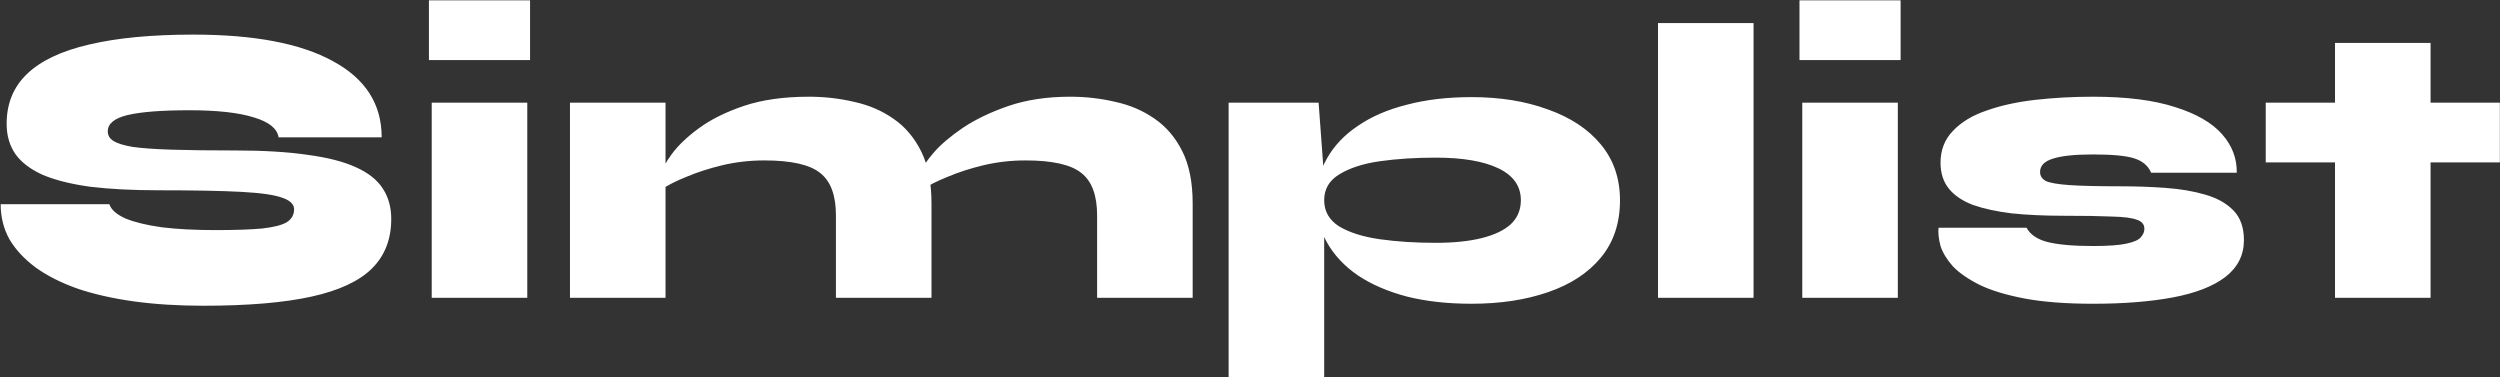 <svg width="3014" height="455" viewBox="0 0 3014 455" fill="none" xmlns="http://www.w3.org/2000/svg">
<rect x="0" y="0" width="3014" height="455" fill="#333333" stroke="none"/>
<path d="M0.8 246.2L131.84 246.2C134.08 252.92 140.64 258.68 151.52 263.48C162.4 267.96 176.96 271.48 195.2 274.04C213.76 276.28 235.2 277.4 259.52 277.4C283.52 277.4 302.4 276.76 316.16 275.48C330.24 273.88 340.16 271.32 345.92 267.8C351.68 263.96 354.56 258.84 354.56 252.44C354.56 246.36 349.92 241.72 340.64 238.52C331.36 235 314.88 232.6 291.2 231.32C267.52 230.04 234.24 229.4 191.36 229.4C159.36 229.4 131.68 227.96 108.32 225.08C85.28 221.88 66.24 217.08 51.2 210.68C36.48 203.96 25.6 195.64 18.56 185.72C11.52 175.48 8 163.32 8 149.24C8 124.92 16.16 104.92 32.48 89.24C49.12 73.24 74.08 61.4 107.36 53.72C140.96 45.72 182.88 41.72 233.12 41.72C306.72 41.72 362.88 52.44 401.6 73.88C440.64 95 460.16 125.56 460.16 165.56L335.84 165.56C334.24 155 324.32 147 306.08 141.56C287.84 135.8 261.92 132.92 228.32 132.92C195.04 132.92 170.24 134.84 153.92 138.68C137.92 142.52 129.92 149.08 129.92 158.36C129.92 163.16 132.16 167 136.64 169.88C141.12 172.76 148.8 175.16 159.68 177.08C170.88 178.68 186.56 179.8 206.72 180.44C226.88 181.08 252.48 181.4 283.52 181.4C317.76 181.4 346.88 183.16 370.88 186.68C394.88 189.88 414.24 194.84 428.96 201.56C444 208.28 454.88 216.92 461.6 227.48C468.32 237.72 471.68 249.88 471.68 263.96C471.68 288.28 464 308.12 448.64 323.48C433.28 338.84 408.96 350.2 375.68 357.56C342.4 364.92 298.88 368.6 245.12 368.6C214.72 368.6 186.72 366.84 161.12 363.32C135.84 359.8 113.28 354.68 93.44 347.96C73.6 340.92 56.8 332.44 43.04 322.52C29.28 312.28 18.72 300.92 11.36 288.44C4.32 275.64 0.8 261.56 0.8 246.2ZM639.039 0.44L639.039 72.44L517.119 72.44L517.119 0.44L639.039 0.44ZM520.479 123.8L635.679 123.8L635.679 359L520.479 359L520.479 123.8ZM687.163 123.8L802.363 123.8L802.363 359L687.163 359L687.163 123.8ZM975.163 116.6C994.043 116.6 1012.28 118.68 1029.88 122.84C1047.48 126.68 1063.16 133.4 1076.92 143C1091 152.6 1102.2 165.72 1110.52 182.36C1118.84 199 1123 219.96 1123 245.24L1123 359L1007.8 359L1007.8 259.64C1007.8 235.64 1001.56 218.68 989.083 208.76C976.603 198.52 954.043 193.4 921.403 193.4C904.123 193.4 887.323 195.32 871.003 199.16C855.003 203 840.603 207.64 827.803 213.08C815.003 218.2 804.923 223.32 797.563 228.44L796.603 210.2C797.883 204.44 802.203 196.44 809.563 186.2C817.243 175.64 828.283 165.08 842.683 154.52C857.083 143.96 875.163 135 896.923 127.64C919.003 120.28 945.083 116.6 975.163 116.6ZM1290.04 116.6C1308.92 116.6 1327.16 118.68 1344.76 122.84C1362.36 126.68 1378.04 133.4 1391.8 143C1405.88 152.6 1417.08 165.72 1425.4 182.36C1433.72 199 1437.88 219.96 1437.88 245.24L1437.88 359L1322.68 359V259.64C1322.68 235.64 1316.44 218.68 1303.96 208.76C1291.48 198.52 1268.92 193.4 1236.28 193.4C1219 193.4 1202.2 195.32 1185.88 199.16C1169.88 203 1155.48 207.64 1142.68 213.08C1129.88 218.2 1119.8 223.32 1112.44 228.44L1111.48 205.4C1112.76 200.6 1117.56 193.4 1125.88 183.8C1134.2 174.2 1145.88 164.28 1160.92 154.04C1176.28 143.8 1194.68 135 1216.12 127.64C1237.88 120.28 1262.52 116.6 1290.04 116.6ZM1774.03 366.2C1745.23 366.2 1719.31 363.32 1696.27 357.56C1673.23 351.48 1653.55 343 1637.23 332.12C1620.91 320.92 1608.43 307.64 1599.79 292.28C1591.15 276.92 1586.83 259.96 1586.83 241.4C1586.83 222.84 1591.15 206.04 1599.79 191C1608.43 175.64 1620.91 162.52 1637.23 151.64C1653.55 140.44 1673.23 131.96 1696.27 126.2C1719.31 120.12 1745.23 117.08 1774.03 117.08C1808.59 117.08 1839.31 122.04 1866.19 131.96C1893.39 141.56 1914.67 155.64 1930.03 174.2C1945.39 192.76 1953.06 215.16 1953.06 241.4C1953.06 268.92 1945.39 291.96 1930.03 310.52C1914.67 329.08 1893.39 343 1866.19 352.28C1839.31 361.56 1808.59 366.2 1774.03 366.2ZM1730.82 292.76C1752.59 292.76 1771.15 290.84 1786.51 287C1801.87 283.16 1813.55 277.56 1821.55 270.2C1829.55 262.52 1833.55 252.92 1833.55 241.4C1833.55 224.44 1824.59 211.64 1806.67 203C1788.75 194.36 1763.47 190.04 1730.82 190.04C1706.51 190.04 1684.11 191.48 1663.63 194.36C1643.47 197.24 1627.15 202.52 1614.67 210.2C1602.51 217.56 1596.43 227.96 1596.43 241.4C1596.43 254.84 1602.51 265.4 1614.67 273.08C1627.15 280.44 1643.47 285.56 1663.63 288.44C1684.11 291.32 1706.51 292.76 1730.82 292.76ZM1481.23 123.8L1589.71 123.8L1596.43 215L1596.43 455L1481.23 455L1481.23 123.8ZM1998.89 27.8L2114.09 27.8L2114.09 359L1998.89 359L1998.89 27.8ZM2291.38 0.44L2291.38 72.44L2169.46 72.44L2169.46 0.44L2291.38 0.44ZM2172.82 123.8L2288.02 123.8L2288.02 359L2172.82 359L2172.82 123.8ZM2337.11 274.52L2443.19 274.52C2447.67 282.84 2456.15 288.6 2468.63 291.8C2481.43 295 2499.67 296.6 2523.35 296.6C2541.59 296.6 2555.03 295.64 2563.67 293.72C2572.63 291.8 2578.39 289.24 2580.95 286.04C2583.83 282.84 2585.27 279.48 2585.27 275.96C2585.27 270.52 2582.23 266.84 2576.15 264.92C2570.39 262.68 2560.47 261.4 2546.39 261.08C2532.31 260.44 2512.95 260.12 2488.31 260.12C2464.95 260.12 2443.99 259.16 2425.43 257.24C2407.19 255 2391.67 251.64 2378.87 247.16C2366.07 242.36 2356.31 235.8 2349.59 227.48C2342.87 219.16 2339.51 208.76 2339.51 196.28C2339.51 180.92 2344.47 168.12 2354.39 157.88C2364.31 147.32 2377.75 139.16 2394.71 133.4C2411.67 127.32 2431.19 123 2453.27 120.44C2475.67 117.88 2499.03 116.6 2523.35 116.6C2563.67 116.6 2596.63 120.76 2622.23 129.08C2647.83 137.08 2666.71 147.96 2678.87 161.72C2691.03 175.48 2696.95 191 2696.63 208.28L2593.43 208.28C2589.91 199.96 2583.19 194.2 2573.27 191C2563.67 187.8 2547.03 186.2 2523.35 186.2C2500.95 186.2 2484.63 187.96 2474.39 191.48C2464.47 194.68 2459.51 199.96 2459.51 207.32C2459.51 212.12 2461.91 215.8 2466.71 218.36C2471.83 220.6 2481.27 222.2 2495.03 223.16C2509.11 224.12 2529.59 224.6 2556.47 224.6C2575.03 224.6 2593.11 225.24 2610.71 226.52C2628.63 227.8 2644.63 230.52 2658.71 234.68C2673.11 238.84 2684.47 245.24 2692.79 253.88C2701.11 262.52 2705.27 274.36 2705.27 289.4C2705.27 307.64 2697.75 322.52 2682.71 334.04C2667.99 345.24 2647.03 353.4 2619.83 358.52C2592.63 363.64 2560.47 366.2 2523.35 366.2C2491.03 366.2 2463.67 364.12 2441.27 359.96C2419.19 355.8 2401.11 350.36 2387.03 343.64C2372.95 336.6 2362.07 329.08 2354.39 321.08C2347.03 312.76 2342.07 304.6 2339.51 296.6C2337.27 288.28 2336.47 280.92 2337.11 274.52ZM2731.57 123.8L3013.81 123.8V195.8L2731.57 195.8V123.8ZM2815.09 51.8L2930.29 51.8L2930.29 359L2815.09 359L2815.09 51.8Z" fill="white"/>
</svg>
